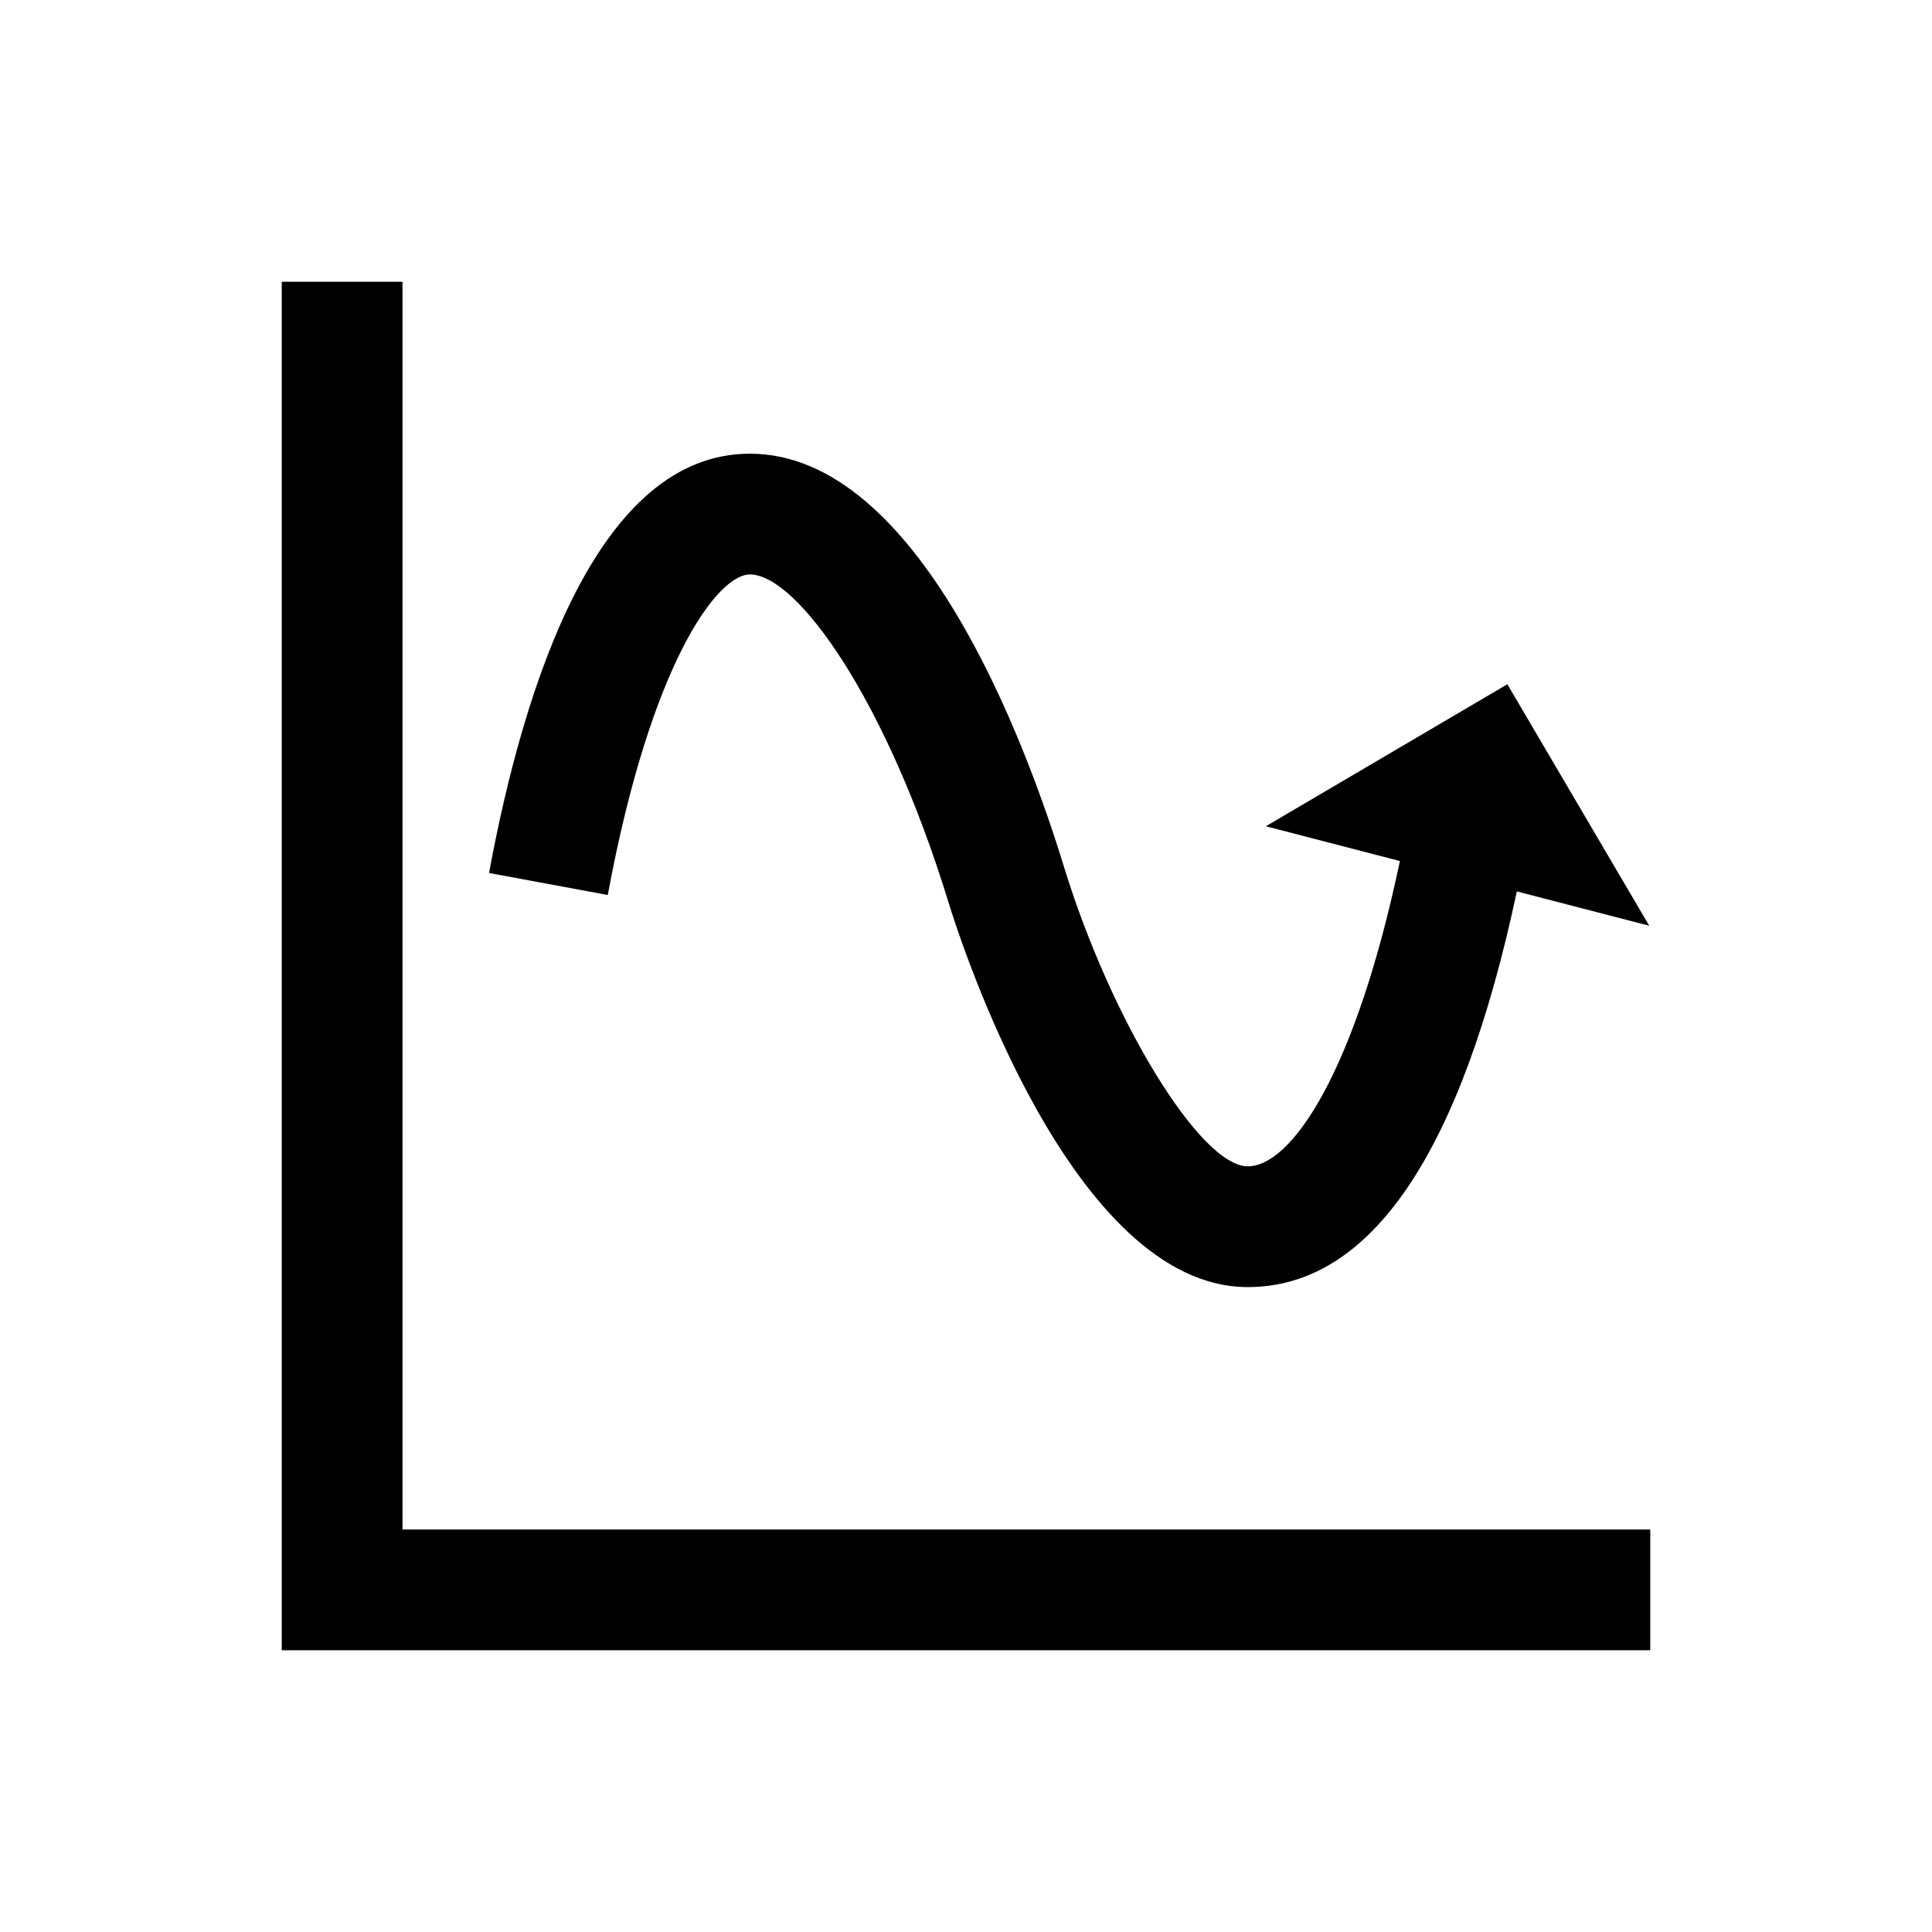 <svg width="96" height="96" xmlns="http://www.w3.org/2000/svg" xmlns:xlink="http://www.w3.org/1999/xlink" xml:space="preserve" overflow="hidden"><g transform="translate(-1133 -477)"><path d="M1153 491 1147 491 1147 559 1215 559 1215 553 1153 553 1153 491Z"/><path d="M1195 534.954C1192.65 534.954 1188.21 527.708 1185.86 520.044 1183.97 513.88 1178.66 499.544 1170.26 499.544 1162.74 499.544 1159.06 510.874 1157.3 520.378L1163.2 521.472C1165.35 509.872 1168.67 505.544 1170.26 505.544 1172.61 505.544 1177.04 511.761 1180.12 521.805 1180.72 523.765 1186.25 540.955 1195 540.955 1201.1 540.955 1205.6 534.334 1208.37 521.294L1214.95 523 1207.9 511 1195.9 518.056 1202.56 519.785C1200.36 530.259 1197.18 534.954 1195 534.954Z"/></g></svg>